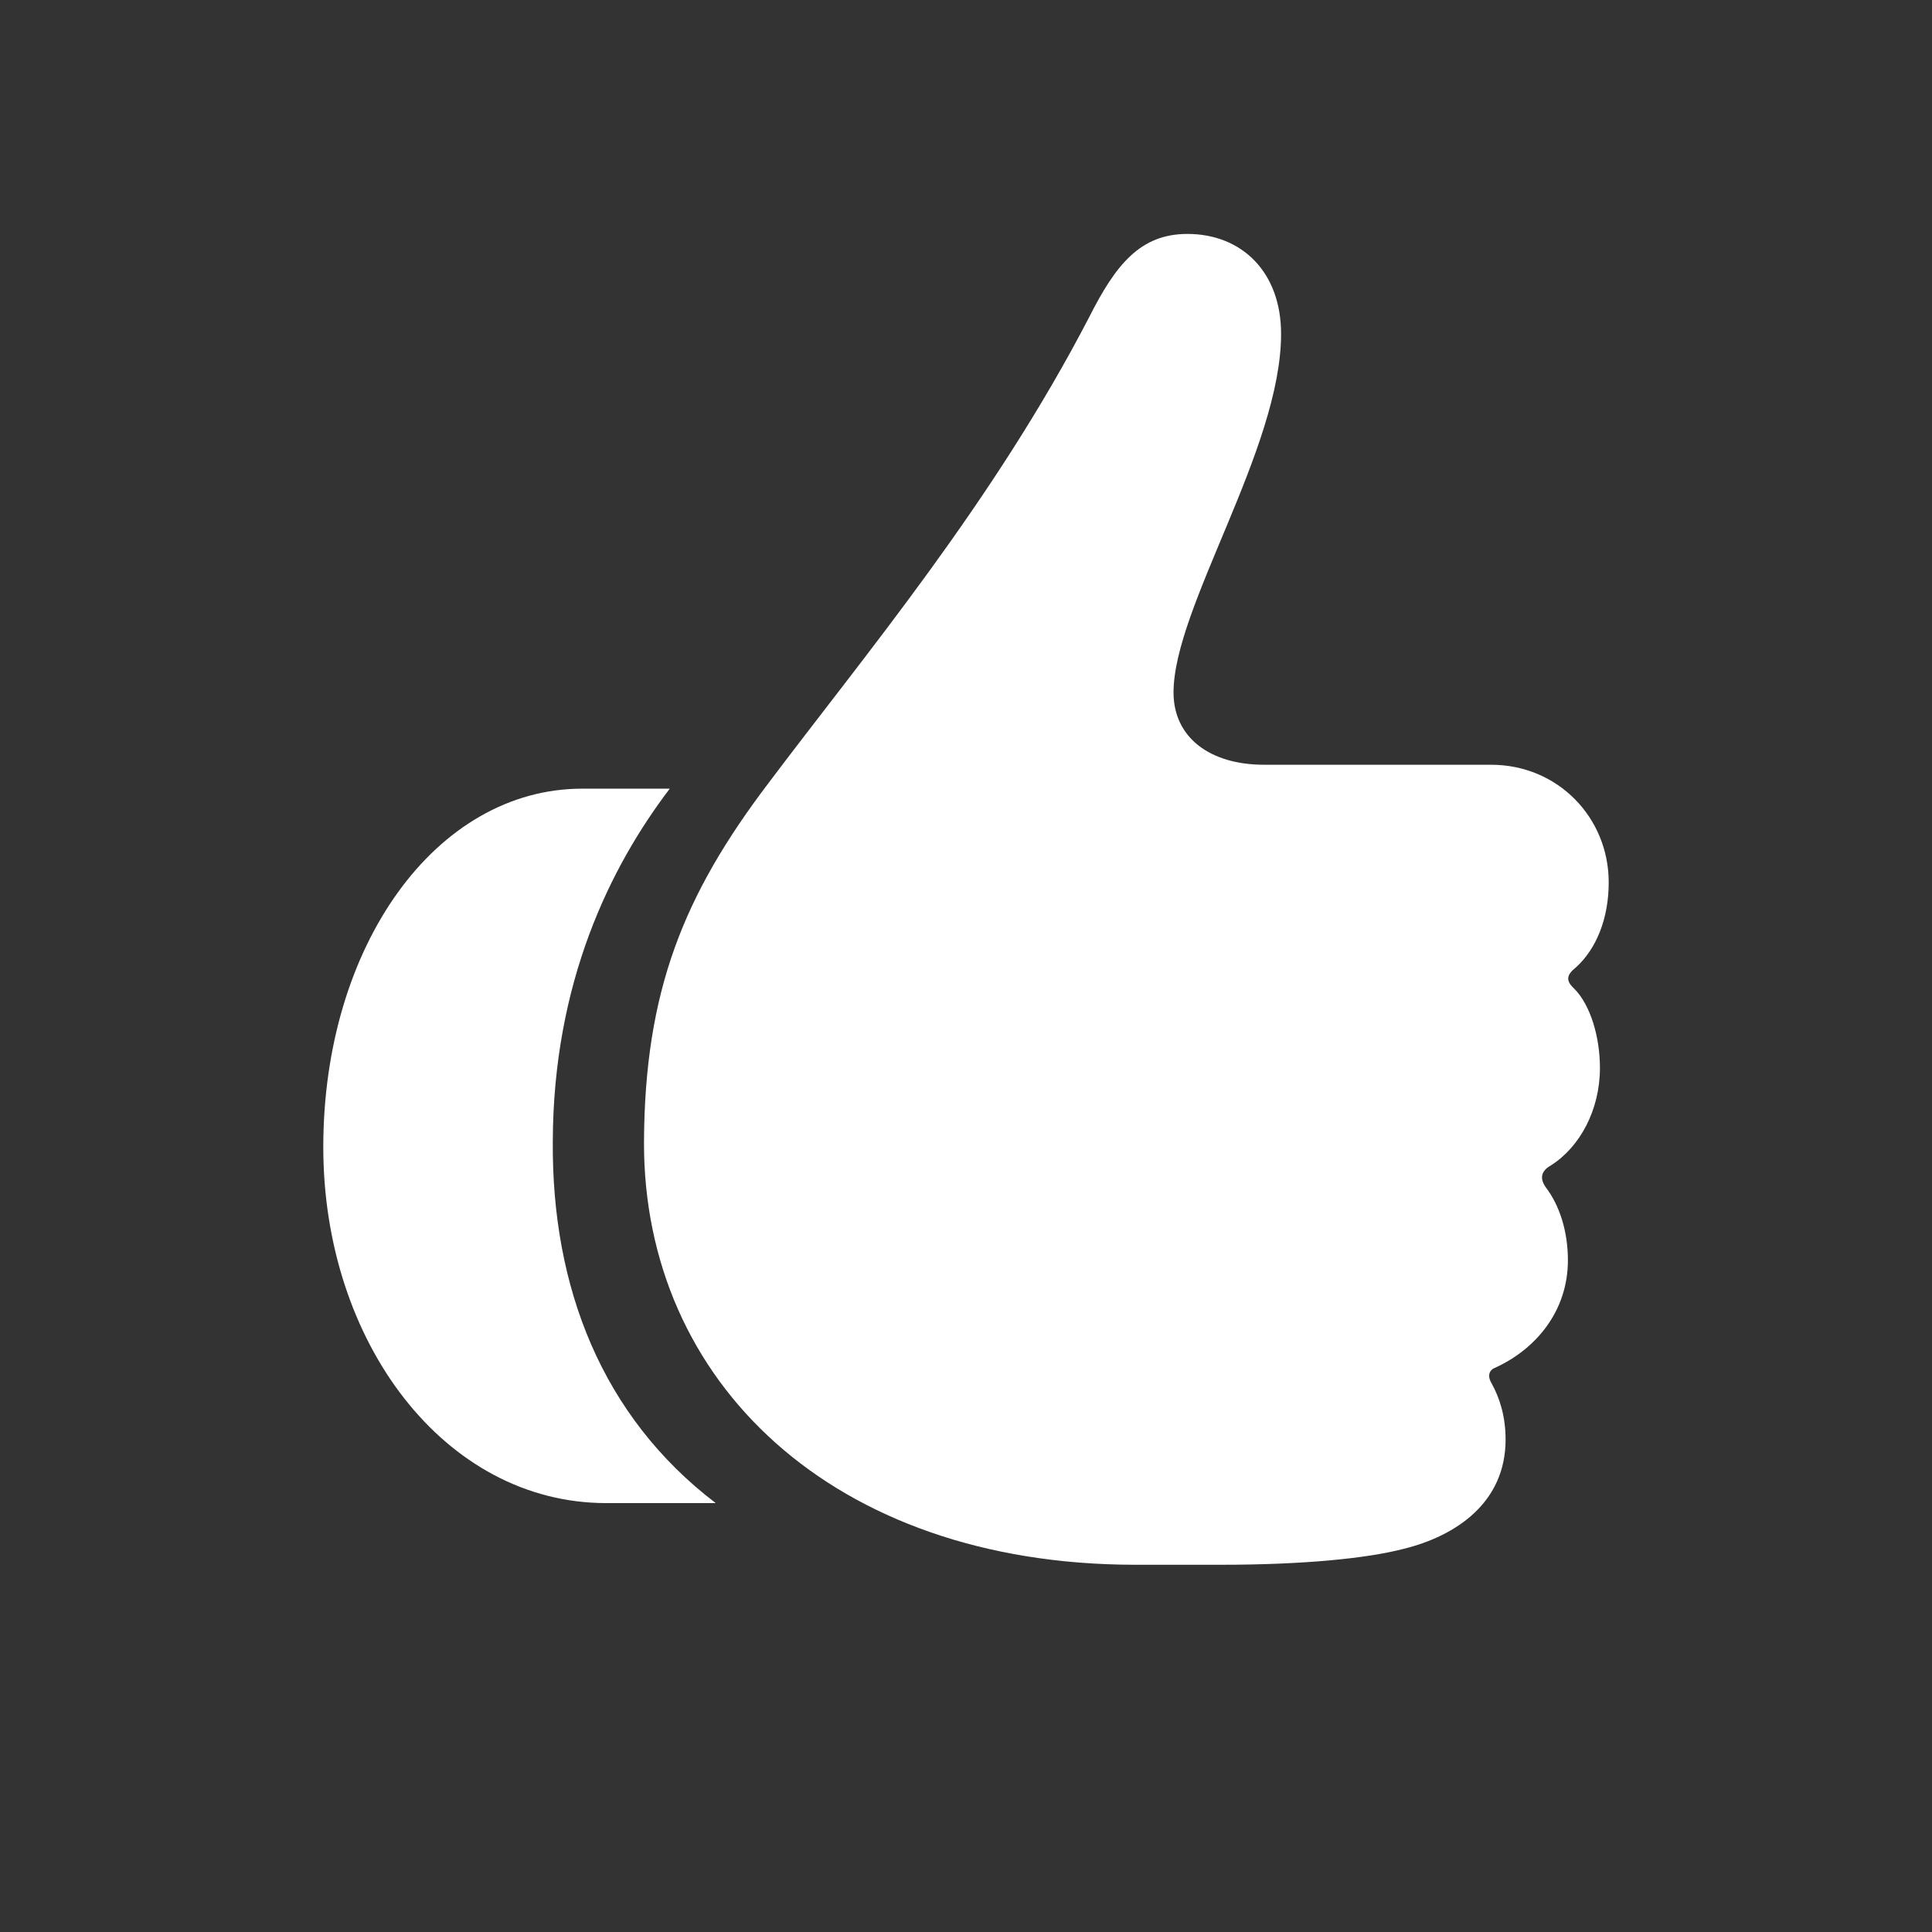 <svg width="24" height="24" viewBox="0 0 24 24" fill="none" xmlns="http://www.w3.org/2000/svg">
<rect x="0" y="0" width="24" height="24" fill="#333333" stroke="none"/>
<path d="M8 14.188C7.992 17.164 10.344 19.43 14.086 19.438H15.172C16.195 19.438 16.977 19.359 17.43 19.242C18.102 19.078 18.703 18.656 18.703 17.883C18.703 17.586 18.625 17.359 18.531 17.188C18.477 17.102 18.492 17.023 18.57 16.992C19.086 16.758 19.477 16.281 19.477 15.656C19.477 15.297 19.375 14.977 19.203 14.75C19.125 14.641 19.141 14.547 19.266 14.477C19.625 14.25 19.875 13.789 19.875 13.266C19.875 12.883 19.758 12.484 19.555 12.281C19.445 12.18 19.461 12.109 19.578 12.016C19.828 11.789 19.984 11.414 19.984 10.961C19.984 10.156 19.352 9.5 18.523 9.5H15.703C15.023 9.5 14.578 9.156 14.578 8.602C14.578 7.547 15.914 5.578 15.914 4.148C15.914 3.375 15.422 2.906 14.75 2.906C14.164 2.906 13.859 3.289 13.531 3.938C12.336 6.242 10.758 8.117 9.547 9.727C8.492 11.117 8.008 12.312 8 14.188ZM4.016 14.25C4.016 16.672 5.523 18.672 7.531 18.672H8.891C7.477 17.594 6.852 15.992 6.867 14.172C6.875 12.203 7.578 10.773 8.32 9.797H7.234C5.414 9.797 4.016 11.75 4.016 14.25Z" fill="white"/>
</svg>
